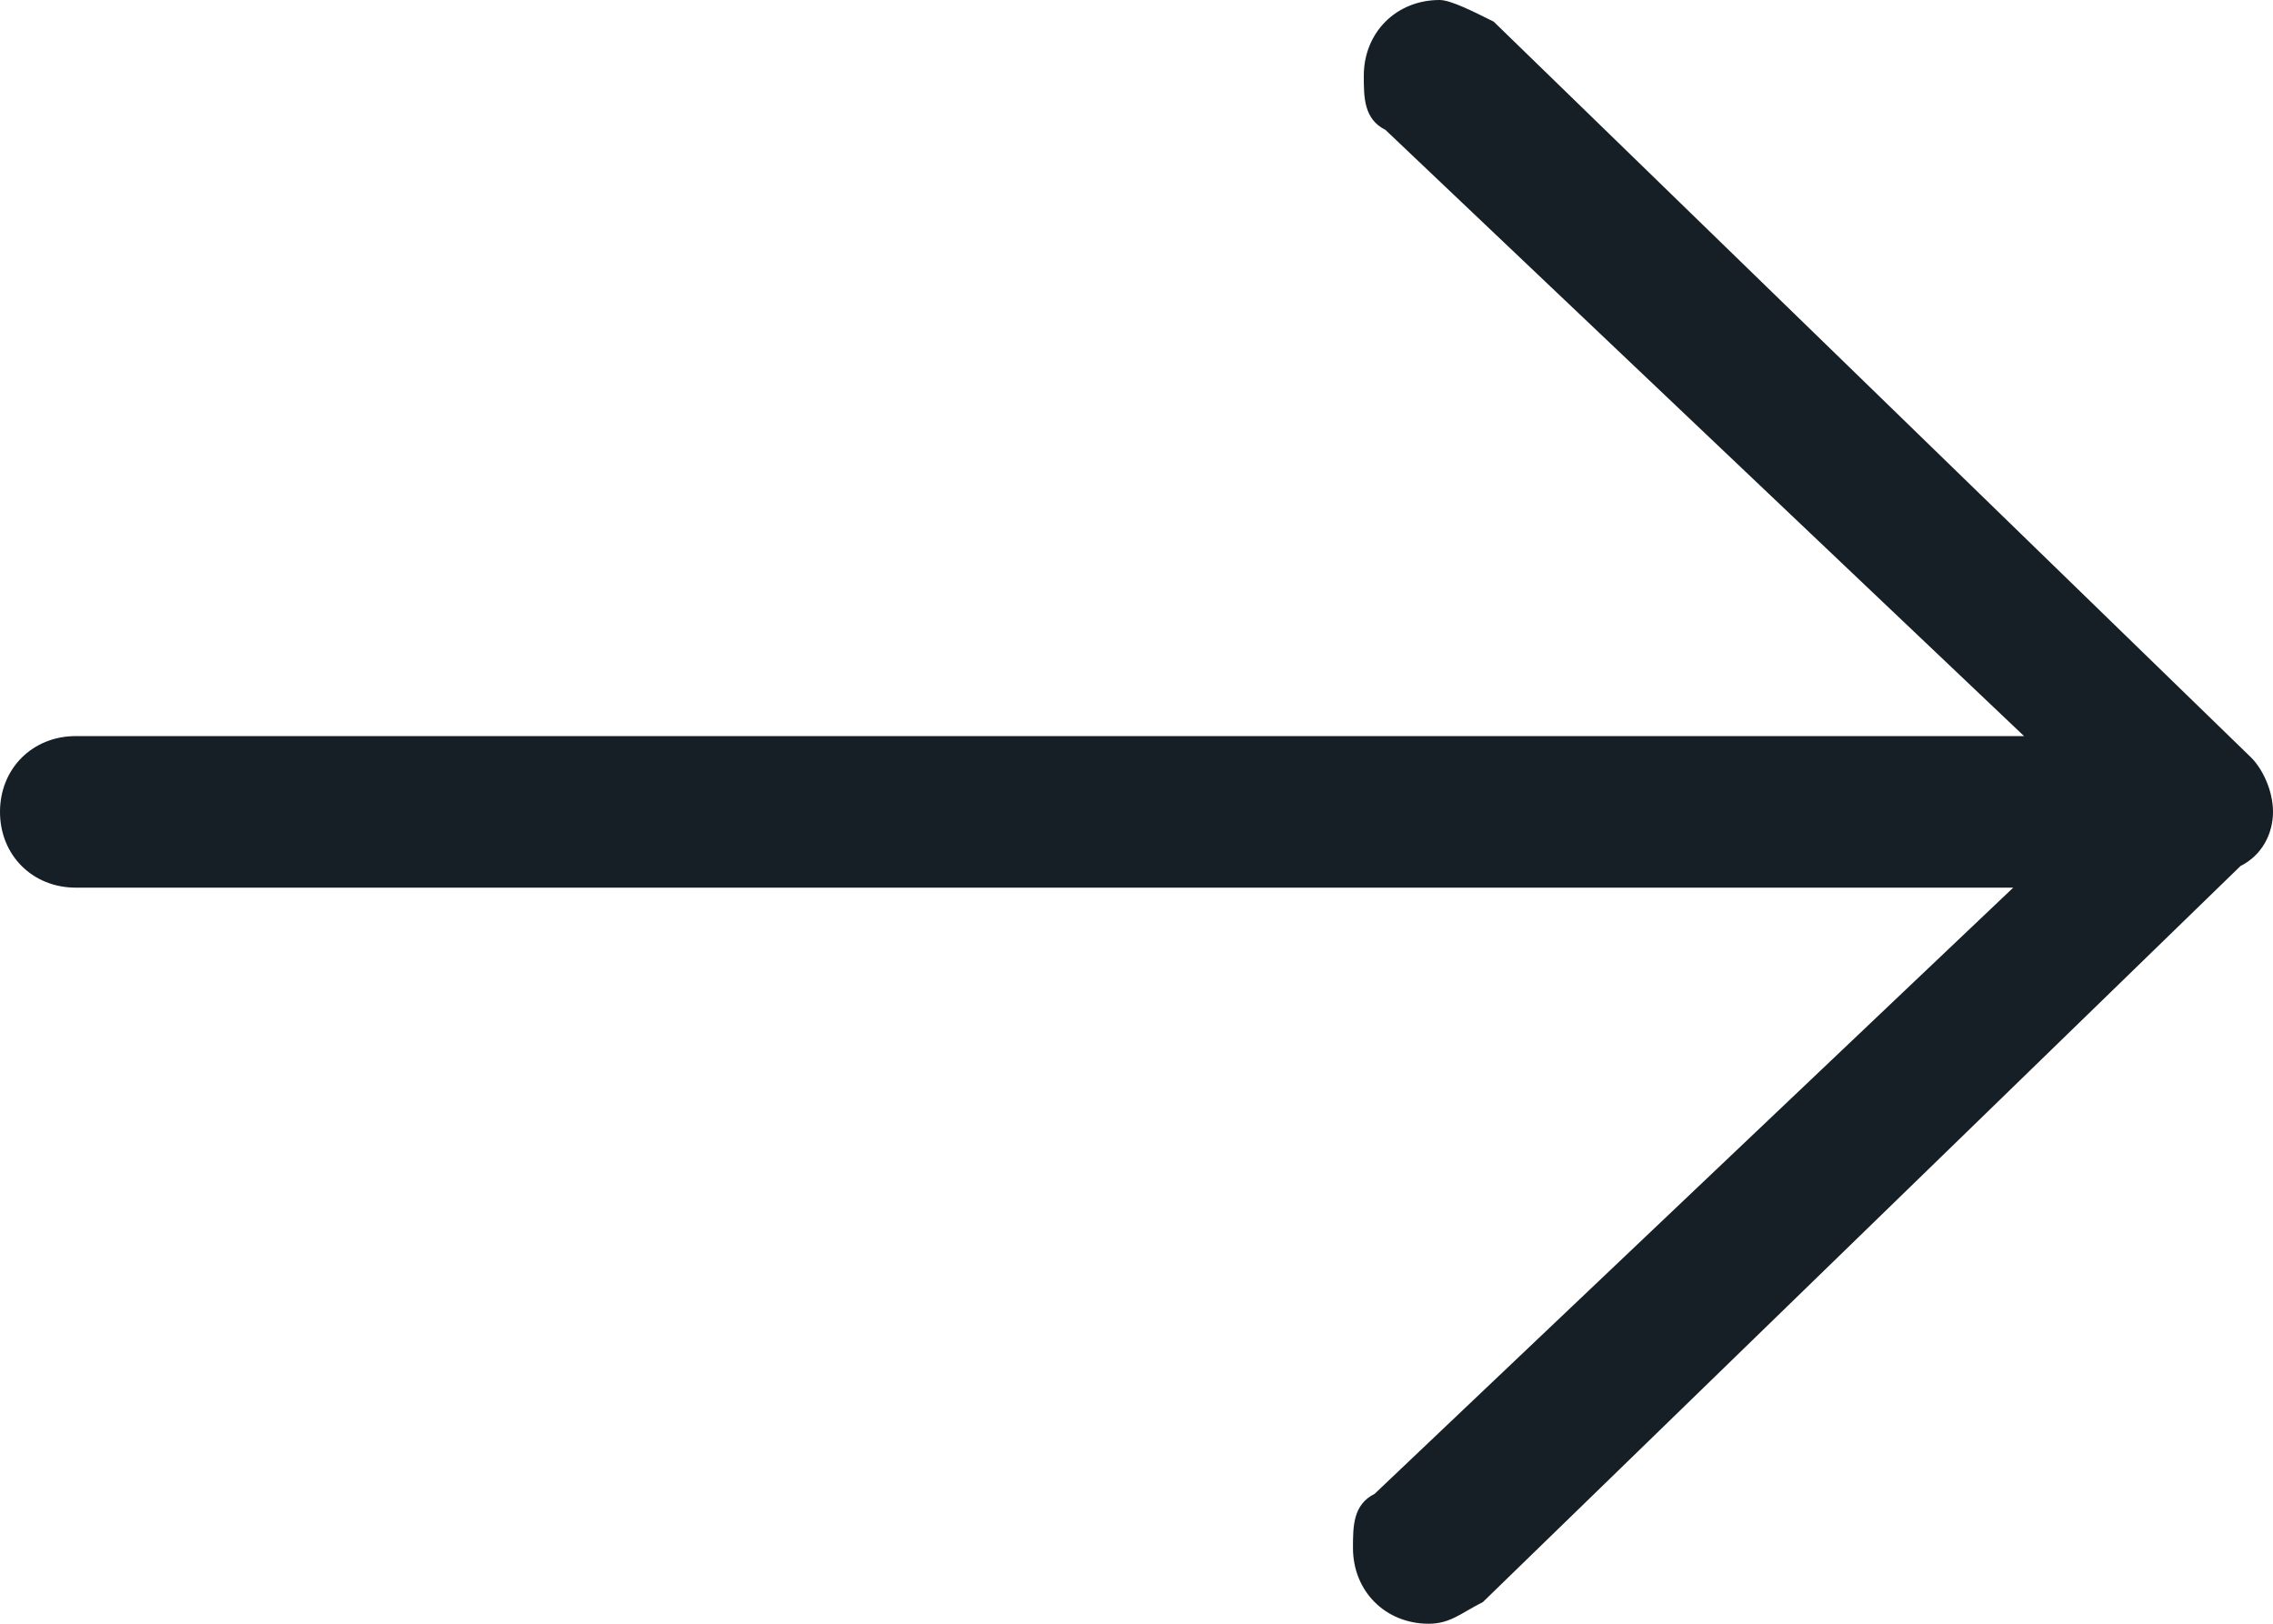 <?xml version="1.0" encoding="utf-8"?>
<!-- Generator: Adobe Illustrator 19.0.1, SVG Export Plug-In . SVG Version: 6.00 Build 0)  -->
<svg version="1.1" id="Layer_1" xmlns="http://www.w3.org/2000/svg" xmlns:xlink="http://www.w3.org/1999/xlink" x="0px" y="0px"
	 width="21px" height="15px" viewBox="0 0 21 15" style="enable-background:new 0 0 21 15;" xml:space="preserve">
<g>
	<path style="fill:#151F25;" d="M13.3,0c-0.4,0-0.7,0.3-0.7,0.7c0,0.2,0,0.4,0.2,0.5l5.9,5.6H0.7C0.3,6.8,0,7.1,0,7.5
		c0,0.4,0.3,0.7,0.7,0.7h17.9l-5.9,5.6c-0.2,0.1-0.2,0.3-0.2,0.5c0,0.4,0.3,0.7,0.7,0.7c0.2,0,0.3-0.1,0.5-0.2l7-6.8
		C20.9,7.9,21,7.7,21,7.5c0-0.2-0.1-0.4-0.2-0.5l-7-6.8C13.6,0.1,13.4,0,13.3,0"/>
</g>
</svg>

